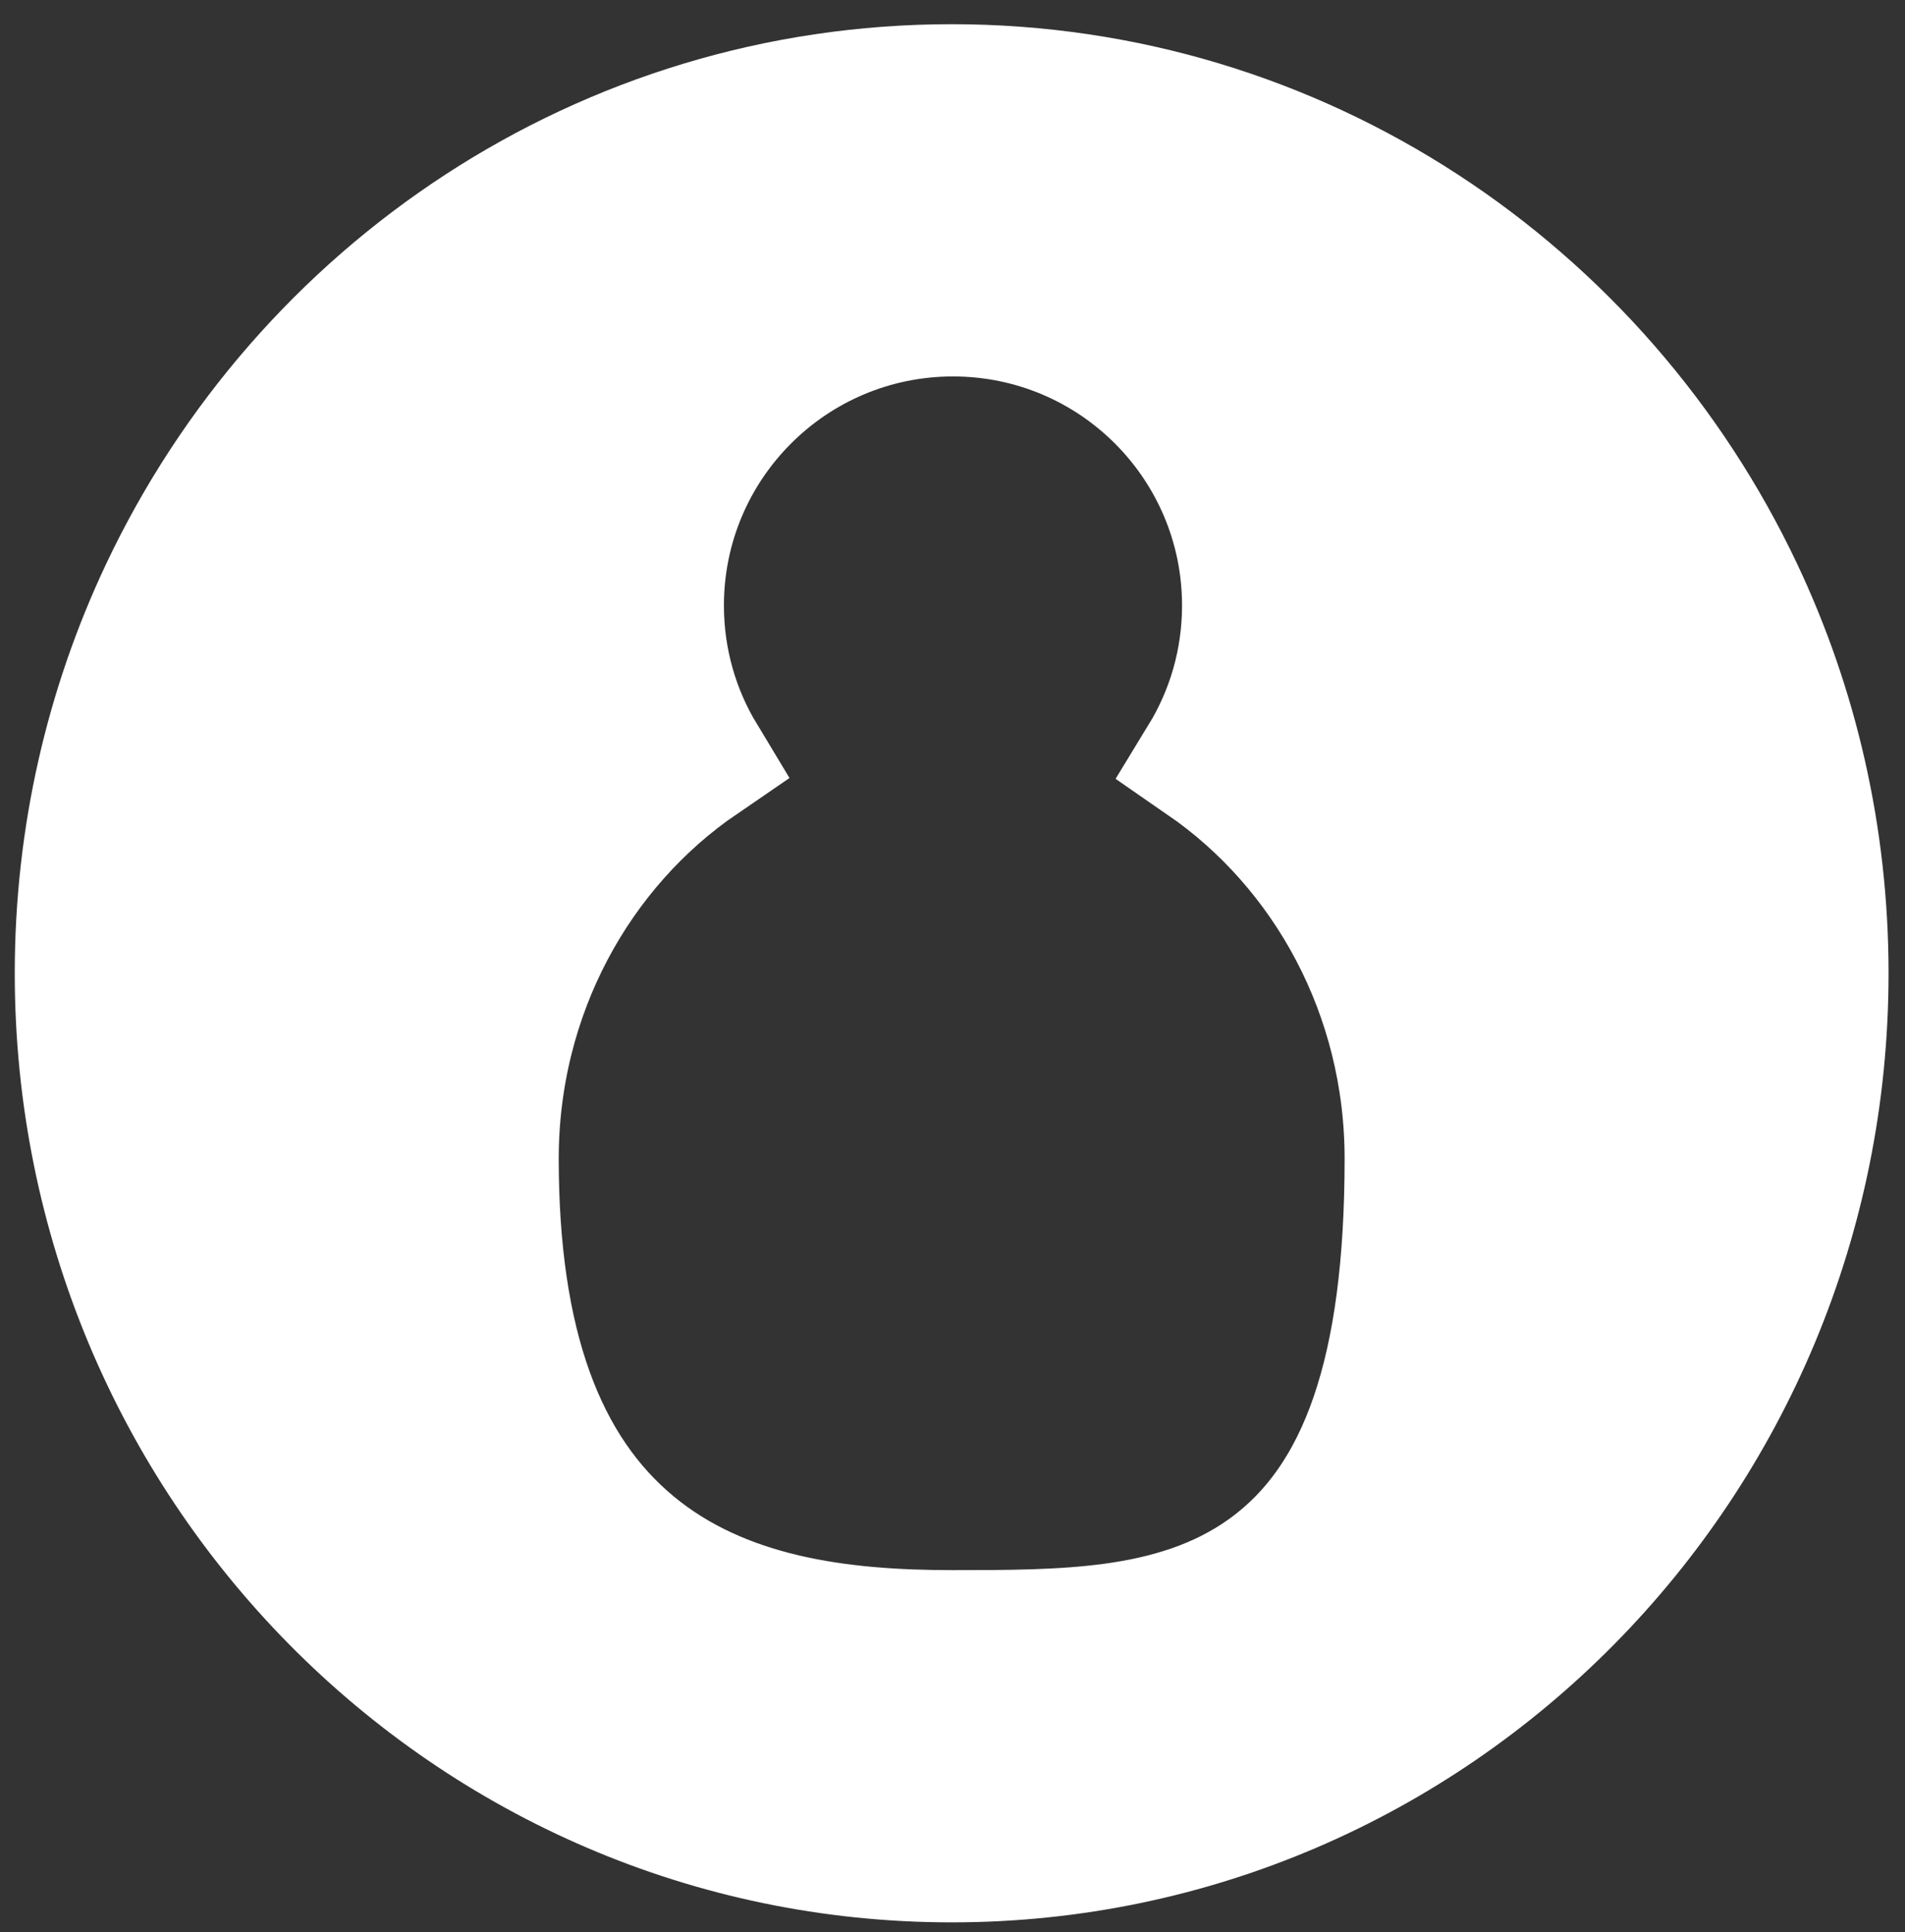 <svg width="71" height="72" viewBox="0 0 71 72" fill="none" xmlns="http://www.w3.org/2000/svg">
<rect x="0" y="0" width="71" height="72" fill="#333333" stroke="none"/>
<path d="M67.887 36.269C67.887 54.45 53.343 69.135 35.469 69.135C17.594 69.135 3.05 54.45 3.05 36.269C3.05 31.184 4.187 26.377 6.214 22.087C11.445 11.018 22.591 3.402 35.469 3.402C48.346 3.402 59.492 11.018 64.723 22.087C66.75 26.377 67.887 31.184 67.887 36.269ZM35.469 61.009H35.563C37.516 61.009 39.586 61.009 41.508 60.747C43.488 60.476 45.511 59.904 47.289 58.618C50.958 55.965 52.614 51.044 52.614 43.175C52.614 37.002 49.591 31.517 44.944 28.308C45.965 26.636 46.555 24.669 46.555 22.565C46.555 16.469 41.614 11.528 35.518 11.528C29.422 11.528 24.481 16.469 24.481 22.565C24.481 24.648 25.059 26.598 26.063 28.261C21.377 31.463 18.324 36.971 18.324 43.175C18.324 50.105 20.057 54.826 23.519 57.691C26.88 60.471 31.312 61.009 35.469 61.009Z" fill="white" stroke="white" stroke-width="5"/>
</svg>

